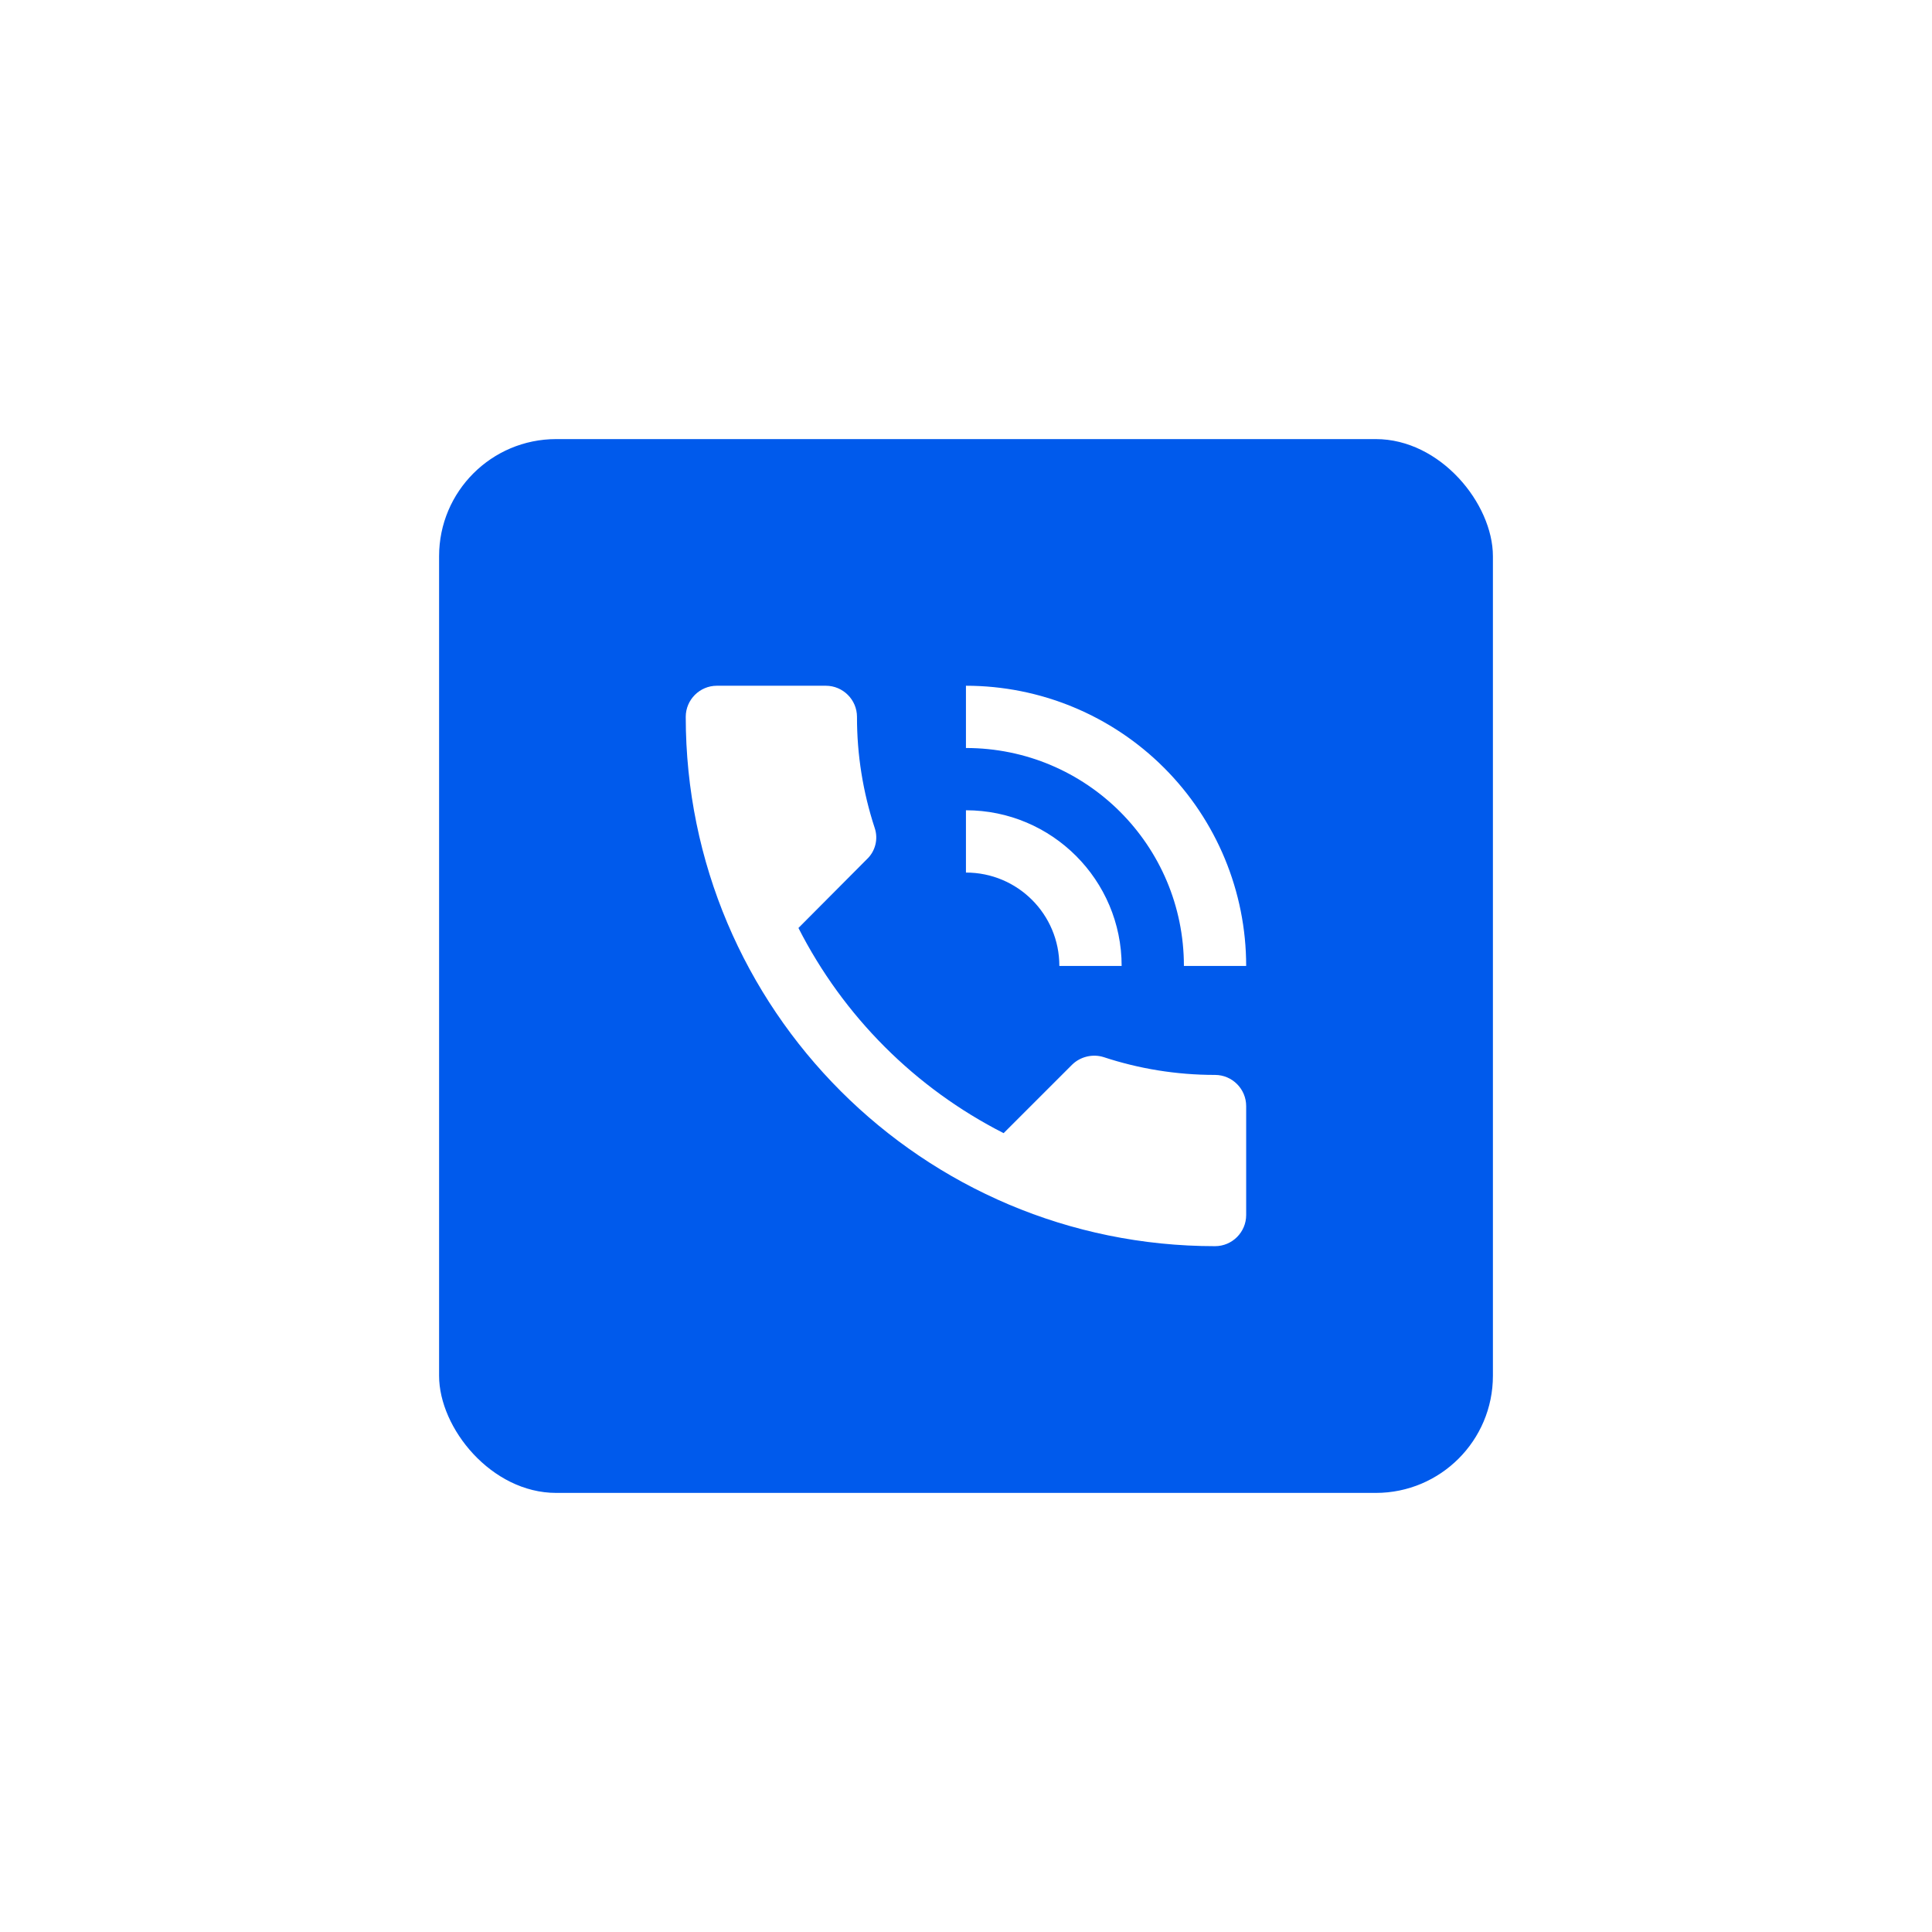 <svg width="66" height="66" viewBox="0 0 66 66" fill="none" xmlns="http://www.w3.org/2000/svg">
<g filter="url(#filter0_d_1549_6834)">
<rect x="15" y="15" width="36" height="36" rx="4" fill="#005AEC"/>
<path d="M41.508 36.721C40.178 36.721 38.902 36.508 37.71 36.115C37.523 36.055 37.324 36.048 37.133 36.093C36.942 36.138 36.766 36.233 36.626 36.37L34.285 38.71C31.266 37.175 28.812 34.72 27.276 31.701L29.616 29.35C29.757 29.217 29.857 29.046 29.904 28.857C29.951 28.669 29.944 28.471 29.882 28.287C29.479 27.061 29.274 25.779 29.276 24.489C29.276 23.904 28.797 23.426 28.212 23.426H24.489C23.904 23.426 23.426 23.904 23.426 24.489C23.426 34.477 31.52 42.571 41.508 42.571C42.093 42.571 42.571 42.093 42.571 41.508V37.785C42.571 37.2 42.093 36.721 41.508 36.721ZM40.444 32.998H42.571C42.571 30.46 41.563 28.025 39.767 26.23C37.972 24.434 35.537 23.426 32.998 23.426V25.553C37.115 25.553 40.444 28.882 40.444 32.998ZM36.189 32.998H38.317C38.317 30.063 35.934 27.68 32.998 27.68V29.808C34.764 29.808 36.189 31.233 36.189 32.998Z" fill="white"/>
</g>
<defs>
<filter id="filter0_d_1549_6834" x="0" y="0" width="66" height="66" filterUnits="userSpaceOnUse" color-interpolation-filters="sRGB">
<feFlood flood-opacity="0" result="BackgroundImageFix"/>
<feColorMatrix in="SourceAlpha" type="matrix" values="0 0 0 0 0 0 0 0 0 0 0 0 0 0 0 0 0 0 127 0" result="hardAlpha"/>
<feOffset/>
<feGaussianBlur stdDeviation="7.5"/>
<feColorMatrix type="matrix" values="0 0 0 0 0 0 0 0 0 0.353 0 0 0 0 0.925 0 0 0 1 0"/>
<feBlend mode="normal" in2="BackgroundImageFix" result="effect1_dropShadow_1549_6834"/>
<feBlend mode="normal" in="SourceGraphic" in2="effect1_dropShadow_1549_6834" result="shape"/>
</filter>
</defs>
</svg>
